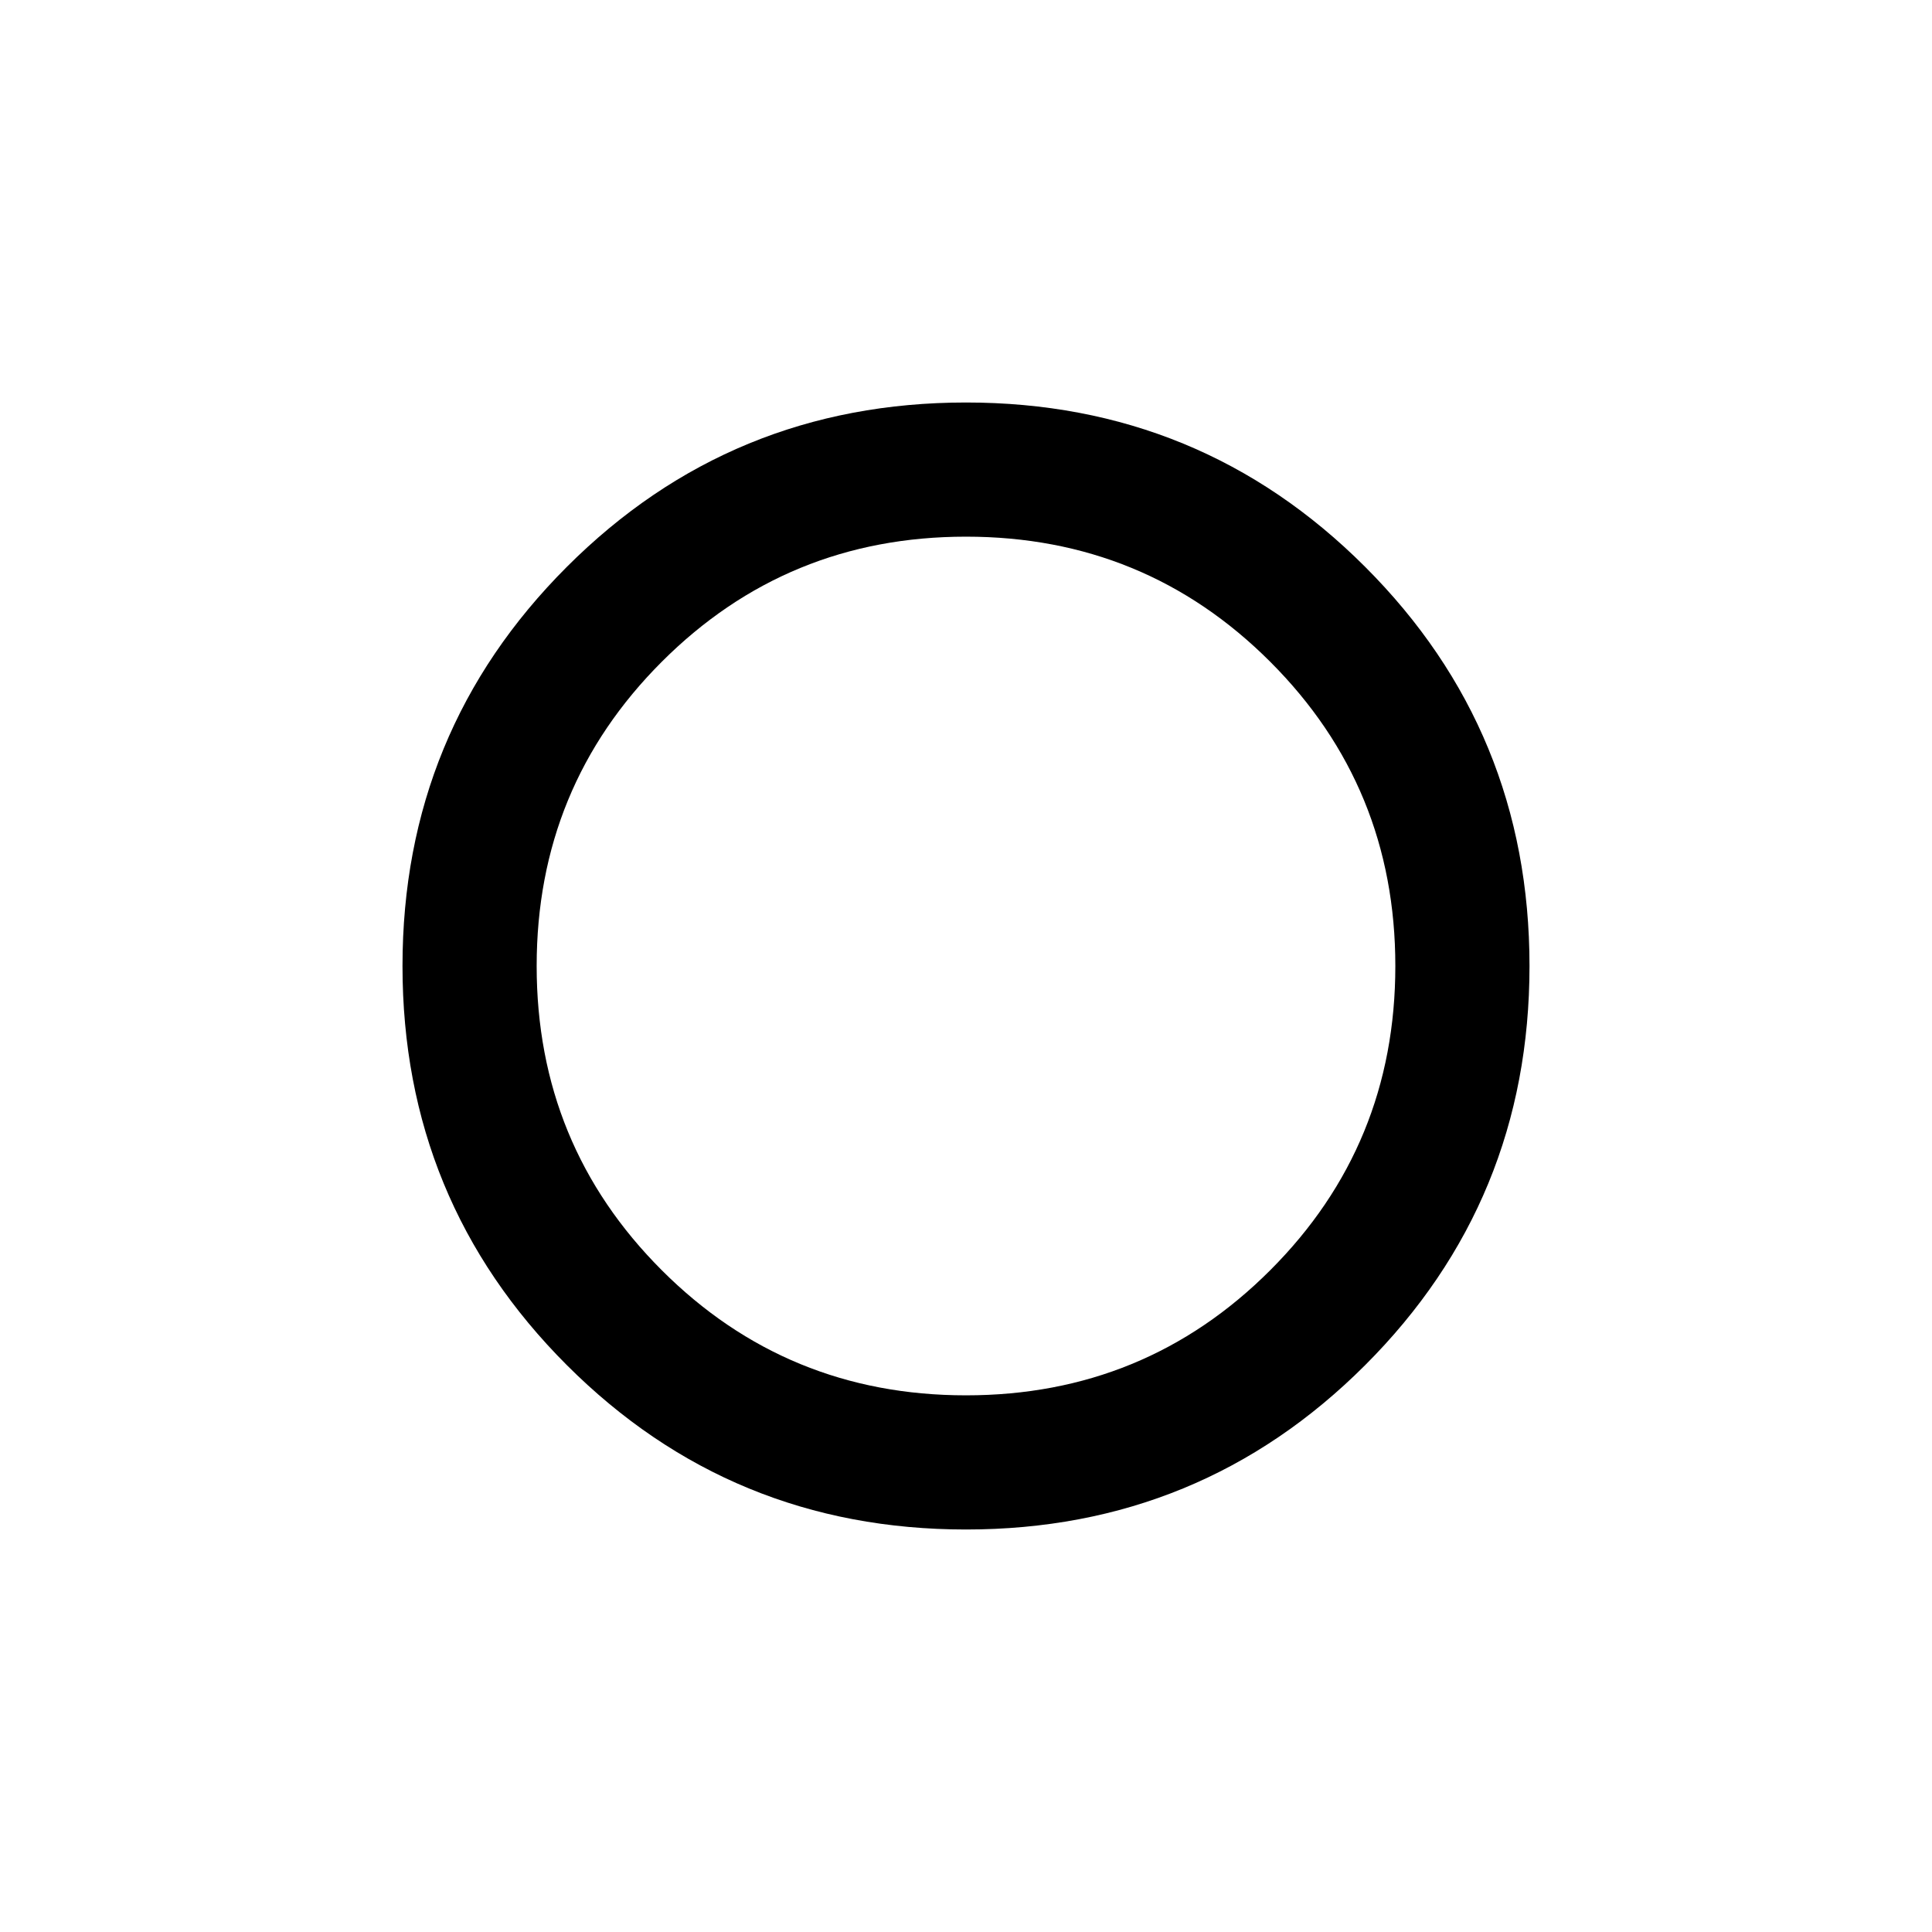 <svg xmlns="http://www.w3.org/2000/svg" height="40" viewBox="0 -960 960 960" width="40"><path d="M478.667-478.667ZM480-200q-116.667 0-198.333-81.667Q200-363.333 200-480t81.667-198.333Q363.333-760 480-760t198.333 81.667Q760-596.667 760-480t-81.667 198.333Q596.667-200 480-200Zm0-66.666q89 0 151.167-62.167T693.334-480q0-89-62.167-151.167T480-693.334q-89 0-151.167 62.167T266.666-480q0 89 62.167 151.167T480-266.666Z"/></svg>